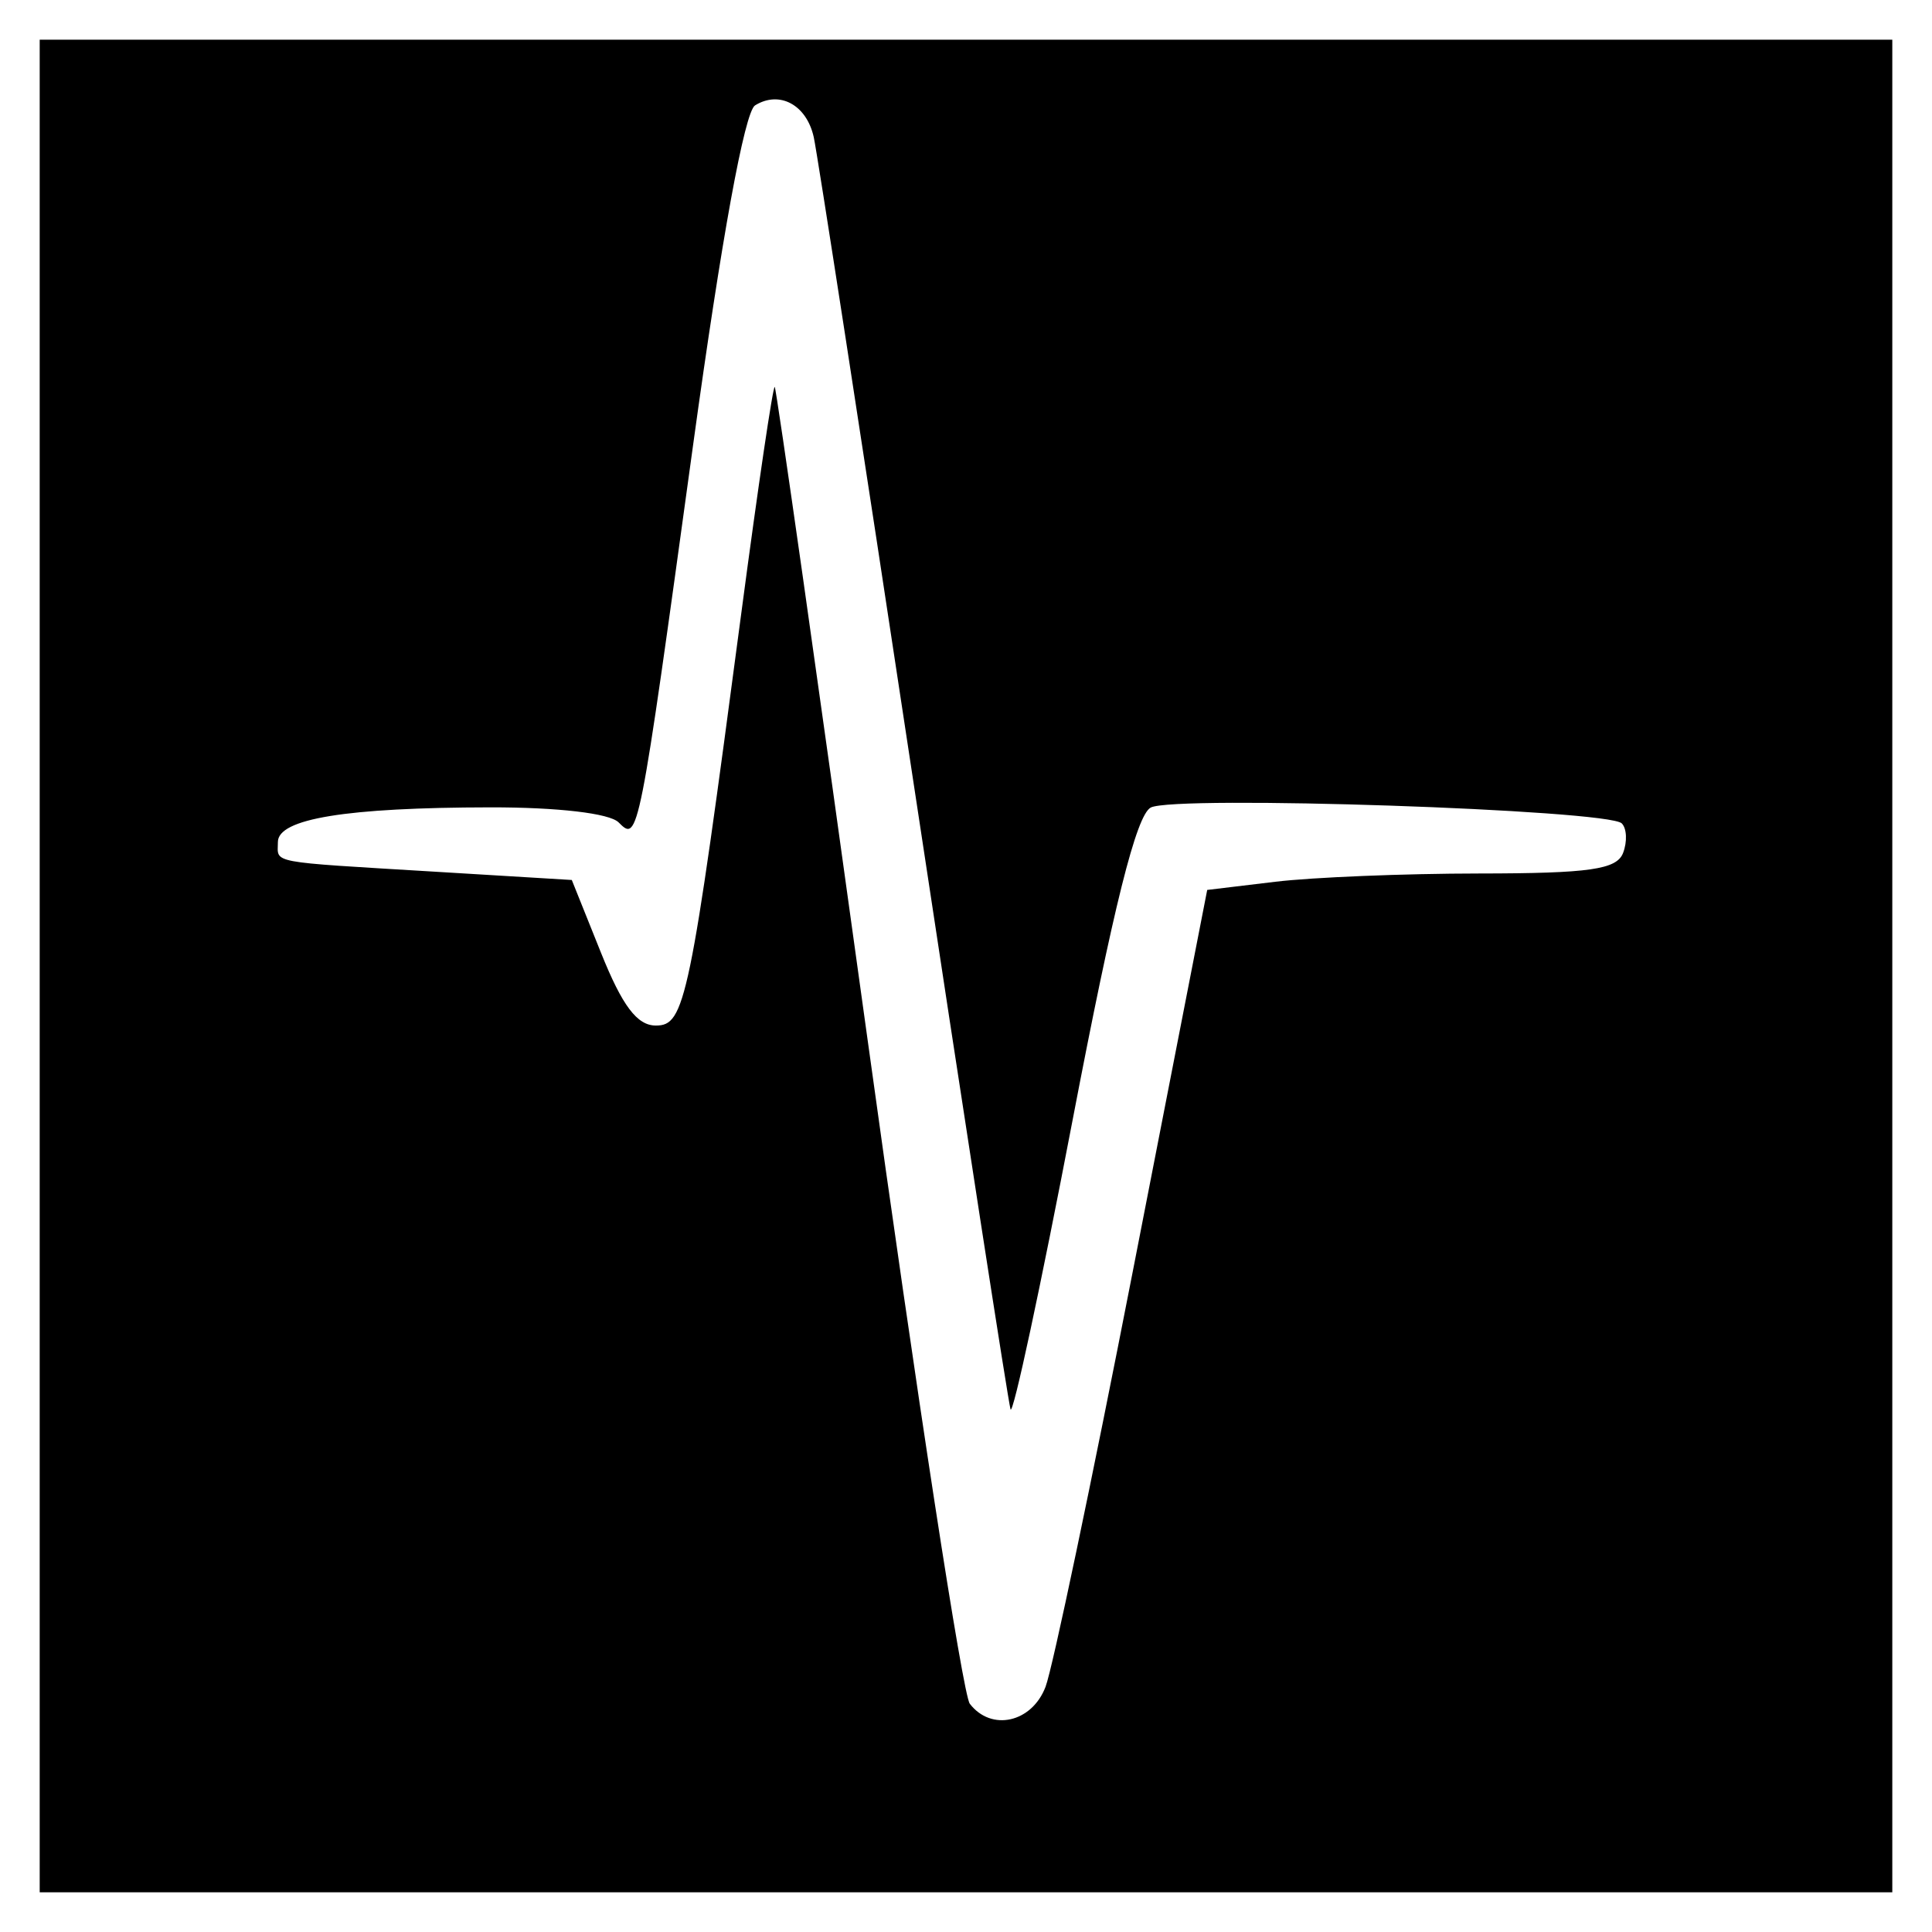 <svg width="146" height="146" viewBox="0 0 146 146" fill="none" xmlns="http://www.w3.org/2000/svg">
<rect x="0" y="0" width="146" height="146" fill="#808080" stroke="none"/>
<path fill-rule="evenodd" clip-rule="evenodd" d="M0 70V140H70H140V70V0H70H0V70ZM61.494 10.36C61.757 11.537 65.14 33.425 69.012 59C72.884 84.575 76.193 105.95 76.365 106.5C76.538 107.05 78.646 97.228 81.05 84.672C84.149 68.488 85.869 61.607 86.961 61.026C88.737 60.081 121.515 61.182 122.555 62.222C122.936 62.602 122.981 63.608 122.655 64.457C122.175 65.708 120.12 66.002 111.781 66.009C106.127 66.013 99.189 66.295 96.364 66.635L91.228 67.252L85.601 96.094C82.507 111.957 79.542 126.075 79.012 127.468C77.981 130.18 74.91 130.867 73.286 128.75C72.759 128.063 69.279 105.45 65.553 78.5C61.828 51.55 58.675 29.384 58.547 29.241C58.42 29.099 57.288 36.749 56.032 46.241C52.124 75.775 51.766 77.5 49.562 77.5C48.146 77.5 47.028 76.016 45.417 72L43.21 66.5L32.855 65.873C20.103 65.1 21 65.269 21 63.631C21 61.869 26.17 61.025 37.05 61.011C42.151 61.004 46.062 61.462 46.745 62.145C48.246 63.646 48.255 63.599 52.378 33.621C54.526 18.001 56.269 8.452 57.059 7.963C58.912 6.818 60.95 7.92 61.494 10.36Z" fill="black"/>
<rect x="1.5" y="1.5" width="143" height="143" fill="black" stroke="white" stroke-width="3"/>
<path d="M61.494 10.36C61.757 11.537 65.14 33.425 69.012 59C72.884 84.575 76.193 105.95 76.365 106.5C76.538 107.05 78.646 97.228 81.05 84.672C84.149 68.488 85.869 61.607 86.961 61.026C88.737 60.081 121.515 61.182 122.555 62.222C122.936 62.602 122.981 63.608 122.655 64.457C122.175 65.708 120.12 66.002 111.781 66.009C106.127 66.013 99.189 66.295 96.364 66.635L91.228 67.252L85.601 96.094C82.507 111.957 79.542 126.075 79.012 127.468C77.981 130.18 74.91 130.867 73.286 128.75C72.759 128.063 69.279 105.45 65.553 78.5C61.828 51.55 58.675 29.384 58.547 29.241C58.42 29.099 57.288 36.749 56.032 46.241C52.124 75.775 51.766 77.5 49.562 77.5C48.146 77.5 47.028 76.016 45.417 72L43.21 66.5L32.855 65.873C20.103 65.1 21 65.269 21 63.631C21 61.869 26.17 61.025 37.05 61.011C42.151 61.004 46.062 61.462 46.745 62.145C48.246 63.646 48.255 63.599 52.378 33.621C54.526 18.001 56.269 8.452 57.059 7.963C58.912 6.818 60.95 7.92 61.494 10.36Z" fill="white"/>
</svg>
